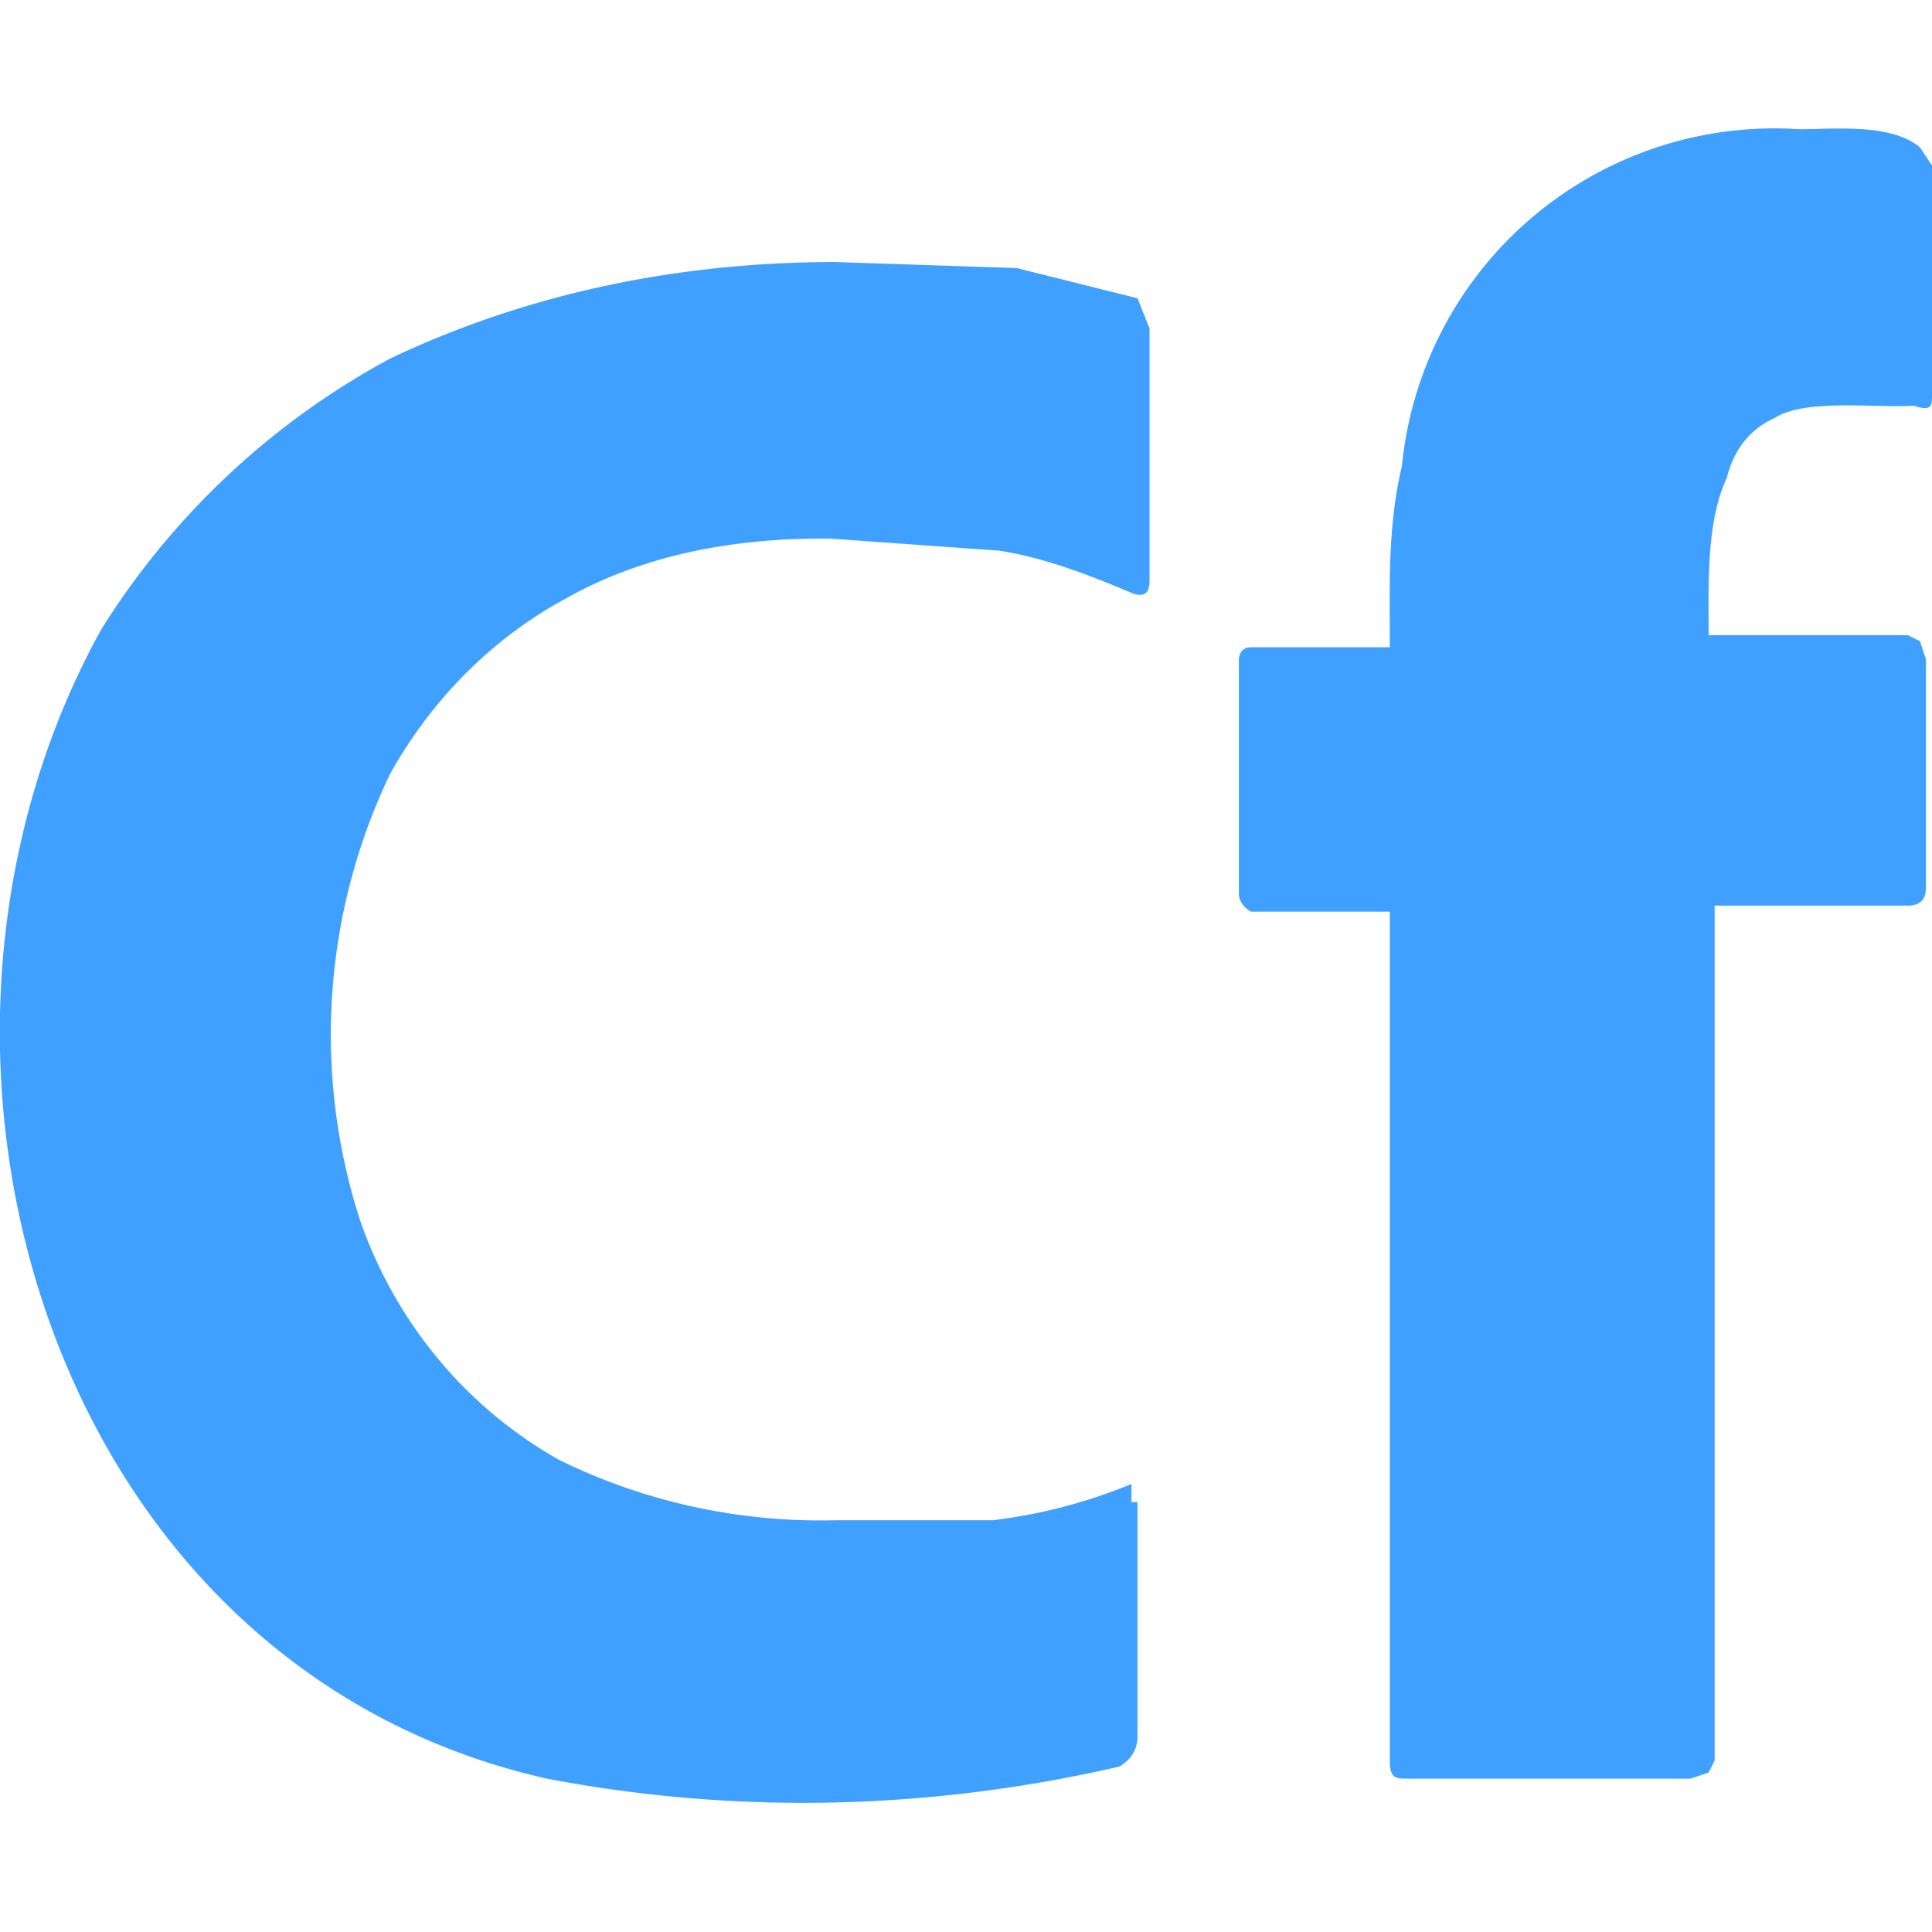 <svg xmlns="http://www.w3.org/2000/svg" viewBox="0 0 16 16"><path fill="#40a0ff" d="M9.42 12.44v1.94q0 .16-.15.25c-1.56.36-3.17.4-4.74.1C.39 13.8-1.1 8.71.84 5.21a6.4 6.4 0 0 1 2.39-2.24c1.05-.5 2.29-.8 3.69-.8l1.5.05 1 .25.1.25v2.09q0 .16-.15.1c-.35-.15-.75-.3-1.1-.35l-1.4-.1q-1.29-.01-2.19.5c-.61.33-1.11.84-1.45 1.45a5 5 0 0 0-.25 3.69c.29.84.87 1.55 1.65 1.99.71.35 1.5.52 2.29.5h1.3q.59-.07 1.15-.3v.15zm2.09-4.89h-1.15s-.1-.05-.1-.15V5.46s0-.1.1-.1h1.15c0-.5-.02-1 .1-1.5a3.1 3.1 0 0 1 3.29-2.79c.3 0 .76-.05 1 .15l.1.15v1.89c0 .1 0 .15-.15.1-.32.02-.9-.06-1.15.1q-.31.14-.4.5c-.17.36-.15.88-.15 1.3h1.65l.1.05.05.15v1.89q0 .15-.15.15h-1.6v7.08l-.05.1-.15.05h-2.34c-.1 0-.15 0-.15-.15z"/></svg>